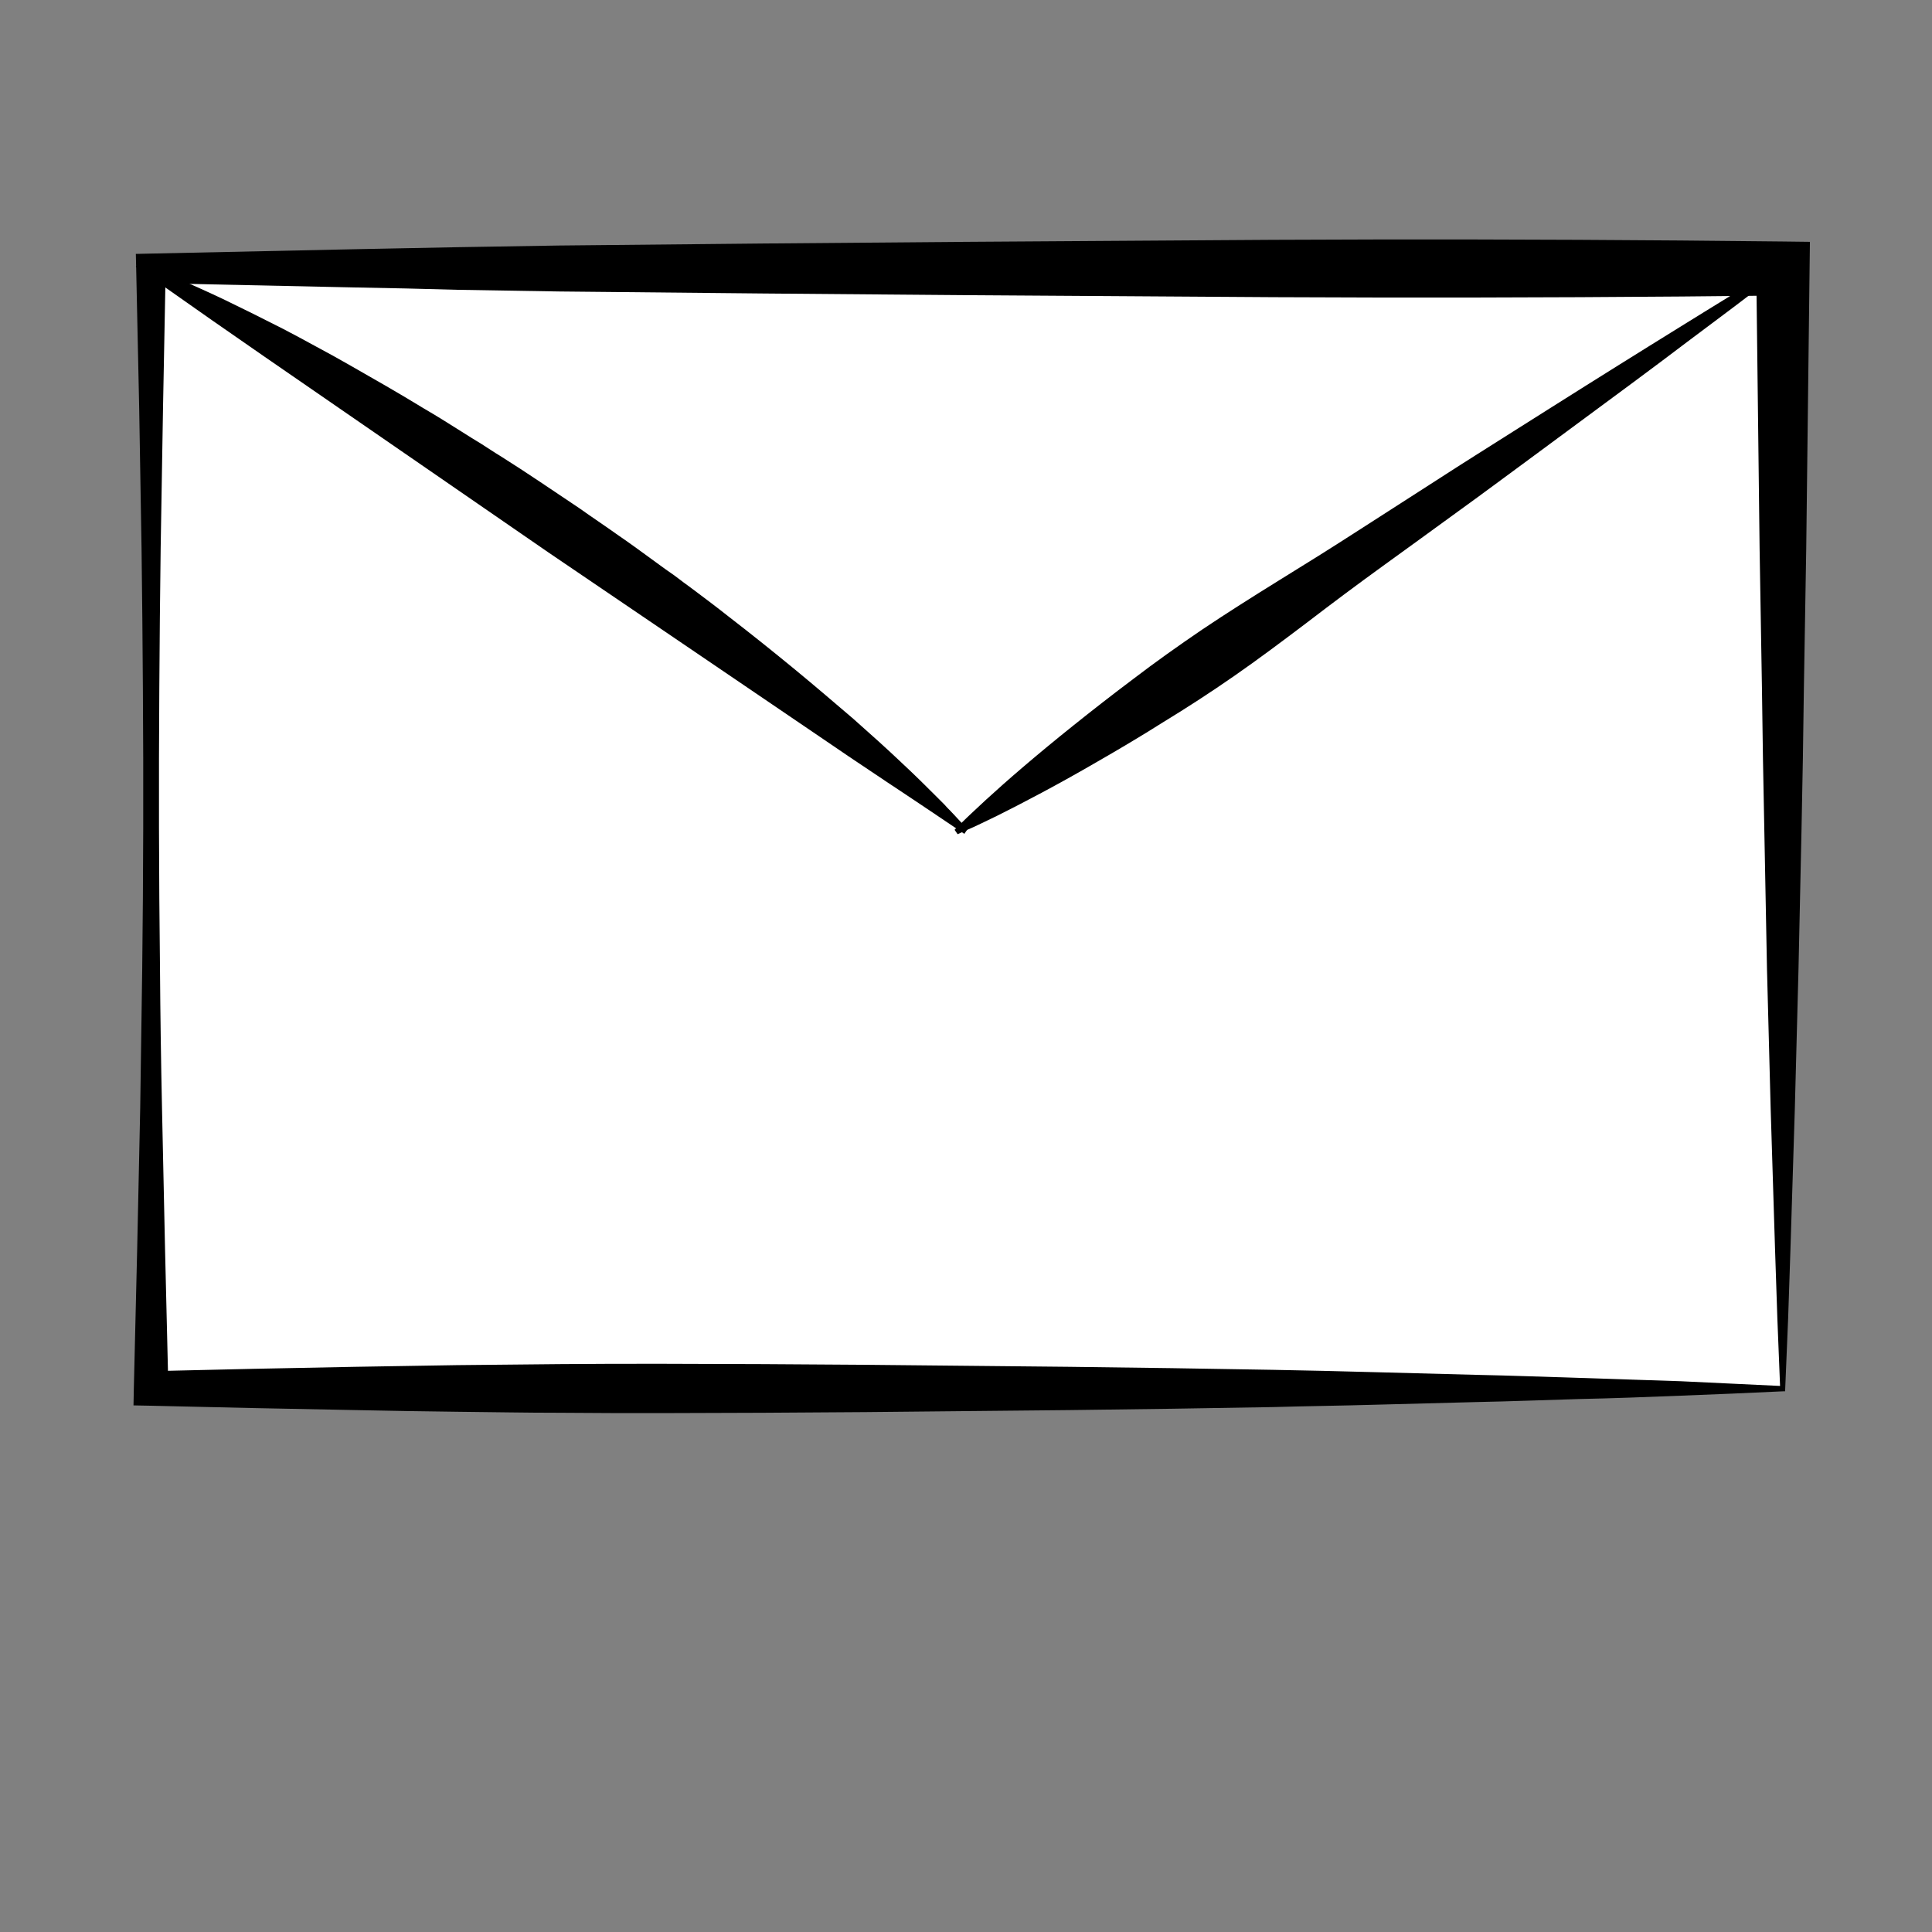 <?xml version="1.0" encoding="utf-8"?>
<!-- Generator: Adobe Illustrator 19.2.1, SVG Export Plug-In . SVG Version: 6.00 Build 0)  -->
<svg version="1.2" baseProfile="tiny" id="Layer_1" xmlns="http://www.w3.org/2000/svg" xmlns:xlink="http://www.w3.org/1999/xlink"
	 x="0px" y="0px" viewBox="0 0 576 576" xml:space="preserve">
<rect x="0" y="0" width="576" height="576" fill="#808080" stroke="none"/>
<g>
	<rect x="45" y="80" fill="#FFFFFF" width="486.6" height="334"/>
	<path d="M531.6,414.8c-10.1,0.5-20.3,0.9-30.4,1.3c-10.1,0.4-20.3,0.8-30.4,1c-10.1,0.3-20.3,0.7-30.4,0.9l-30.4,0.8
		c-10.1,0.3-20.3,0.4-30.4,0.7l-30.4,0.5l-30.4,0.4l-30.4,0.3l-30.4,0.3l-30.4,0.2l-30.4,0.1c-10.1,0-20.3,0-30.4-0.1
		c-10.1,0-20.3-0.2-30.4-0.3c-10.1-0.1-20.3-0.3-30.4-0.5l-30.4-0.6L45,419.1l-5.2-0.1l0.1-5l1-41.7l0.9-41.8
		c0.2-13.9,0.4-27.8,0.6-41.7l0.2-20.9l0.1-20.9l0-20.9l-0.1-20.9c-0.1-13.9-0.2-27.8-0.4-41.7l-0.7-41.7L40.6,80l-0.1-4.3l4.5-0.1
		l60.8-1.3L121,74l15.2-0.3l30.4-0.5l60.8-0.6l60.8-0.5l60.8-0.4l30.4-0.2l30.4-0.1l30.4,0l30.4,0.1l30.4,0.2l30.4,0.3l8.2,0.1
		l-0.1,8l-1,83.5l-0.7,41.7l-0.3,20.9l-0.4,20.9l-0.9,41.7l-1.1,41.8l-1.3,41.7l-0.7,20.9l-0.9,21.6L531.6,414.8z M530.7,413.2
		l-0.8-20l-0.7-20.9l-1.3-41.7l-1.1-41.8L526,247l-0.4-20.9l-0.3-20.9l-0.7-41.7l-1-83.5l8.1,8.1l-30.4,0.3l-30.4,0.2l-30.4,0.1
		l-30.4,0l-30.4-0.1l-30.4-0.2L288.3,88l-60.8-0.5l-60.8-0.6l-30.4-0.5L121,86l-15.2-0.3L45,84.4l4.4-4.4l-0.8,41.7l-0.7,41.7
		c-0.2,13.9-0.3,27.8-0.4,41.7l-0.1,20.9l0,20.9l0.1,20.9l0.2,20.9c0.1,13.9,0.3,27.8,0.6,41.7l0.9,41.8l1,41.7l-5.1-5.1l30.4-0.7
		l30.4-0.6c10.1-0.2,20.3-0.3,30.4-0.5c10.1-0.1,20.3-0.2,30.4-0.3c10.1-0.1,20.3-0.1,30.4-0.1l30.4,0.1l30.4,0.2l30.4,0.3l30.4,0.3
		l30.4,0.4l30.4,0.5c10.1,0.2,20.3,0.4,30.4,0.7l30.4,0.8c10.1,0.2,20.3,0.6,30.4,0.9c10.1,0.3,20.3,0.7,30.4,1
		C511,412.3,520.9,412.7,530.7,413.2z"/>
</g>
<path d="M41.5,78.3c0,0,0.3,0.1,0.8,0.3c0.5,0.2,1.4,0.5,2.4,0.9c1,0.4,2.3,0.9,3.8,1.6c1.5,0.6,3.2,1.3,5.1,2.2
	c3.8,1.7,8.4,3.7,13.6,6.2c5.2,2.5,11,5.4,17.3,8.6c3.1,1.6,6.4,3.4,9.7,5.2c3.4,1.8,6.8,3.7,10.3,5.7c7,4,14.4,8.2,21.9,12.8
	c3.8,2.2,7.6,4.6,11.4,7c1.9,1.2,3.8,2.4,5.8,3.6c1.9,1.2,3.8,2.5,5.8,3.7c7.8,4.9,15.5,10.2,23.3,15.4c3.8,2.7,7.7,5.3,11.5,8
	c3.8,2.6,7.6,5.4,11.3,8.1c1.9,1.4,3.7,2.7,5.6,4c1.8,1.4,3.6,2.7,5.5,4.1c3.6,2.7,7.2,5.4,10.6,8.1c7,5.4,13.6,10.7,19.8,15.8
	c6.2,5.1,12,10.1,17.4,14.7c5.3,4.7,10.1,9,14.3,13c4.2,3.9,7.8,7.5,10.7,10.4c0.7,0.7,1.4,1.4,2.1,2.1c0.6,0.7,1.2,1.3,1.8,1.9
	c1.1,1.2,2.1,2.2,2.8,3c0.8,0.8,1.3,1.5,1.7,1.9c0.4,0.4,0.6,0.7,0.6,0.7l-0.9,1.3c0,0-3.9-2.6-10.7-7.2c-3.4-2.3-7.5-5-12.3-8.2
	c-4.7-3.2-10.1-6.7-15.9-10.7c-23.2-15.8-54.2-36.8-85.1-57.8c-30.8-21.2-61.6-42.5-84.7-58.4c-5.8-4-11.1-7.7-15.7-10.9
	c-4.7-3.3-8.7-6.1-12.1-8.5c-6.7-4.7-10.5-7.4-10.5-7.4L41.5,78.3z"/>
<path d="M532.5,79.7c0,0-3.7,2.8-10.3,7.8c-3.3,2.5-7.2,5.5-11.8,8.9c-4.6,3.4-9.7,7.3-15.3,11.5c-5.6,4.2-11.7,8.7-18.2,13.5
	c-6.5,4.8-13.3,9.8-20.3,15c-7.1,5.2-14.3,10.6-21.8,16c-7.4,5.4-15,10.9-22.6,16.4c-7.6,5.5-15.1,11.1-22.4,16.7
	c-7.4,5.6-14.6,11-21.8,16c-7.2,5-14.3,9.6-21.2,13.8c-6.8,4.3-13.4,8.2-19.5,11.7c-12.2,7.1-22.6,12.5-30,16.2
	c-3.7,1.8-6.6,3.2-8.7,4.1c-2,0.9-3.1,1.4-3.1,1.4l-0.9-1.3c0,0,0.8-0.9,2.4-2.4c1.6-1.6,4-3.8,7-6.6c6.1-5.6,15-13.3,26-22.1
	c5.5-4.4,11.5-9.1,17.9-13.9c6.4-4.9,13.3-9.8,20.5-14.7c7.3-4.9,14.9-9.7,22.8-14.6c7.8-4.8,15.8-9.8,23.7-14.9
	c7.9-5.1,15.7-10.1,23.5-15.1c7.7-5,15.4-9.8,22.8-14.5c7.4-4.7,14.6-9.2,21.4-13.5c6.8-4.3,13.3-8.3,19.2-12
	c6-3.7,11.4-7.1,16.3-10.1c4.9-3,9.1-5.6,12.6-7.8c7-4.3,11-6.7,11-6.7L532.5,79.7z"/>
<g>
</g>
<g>
</g>
<g>
</g>
<g>
</g>
<g>
</g>
<g>
</g>
</svg>

